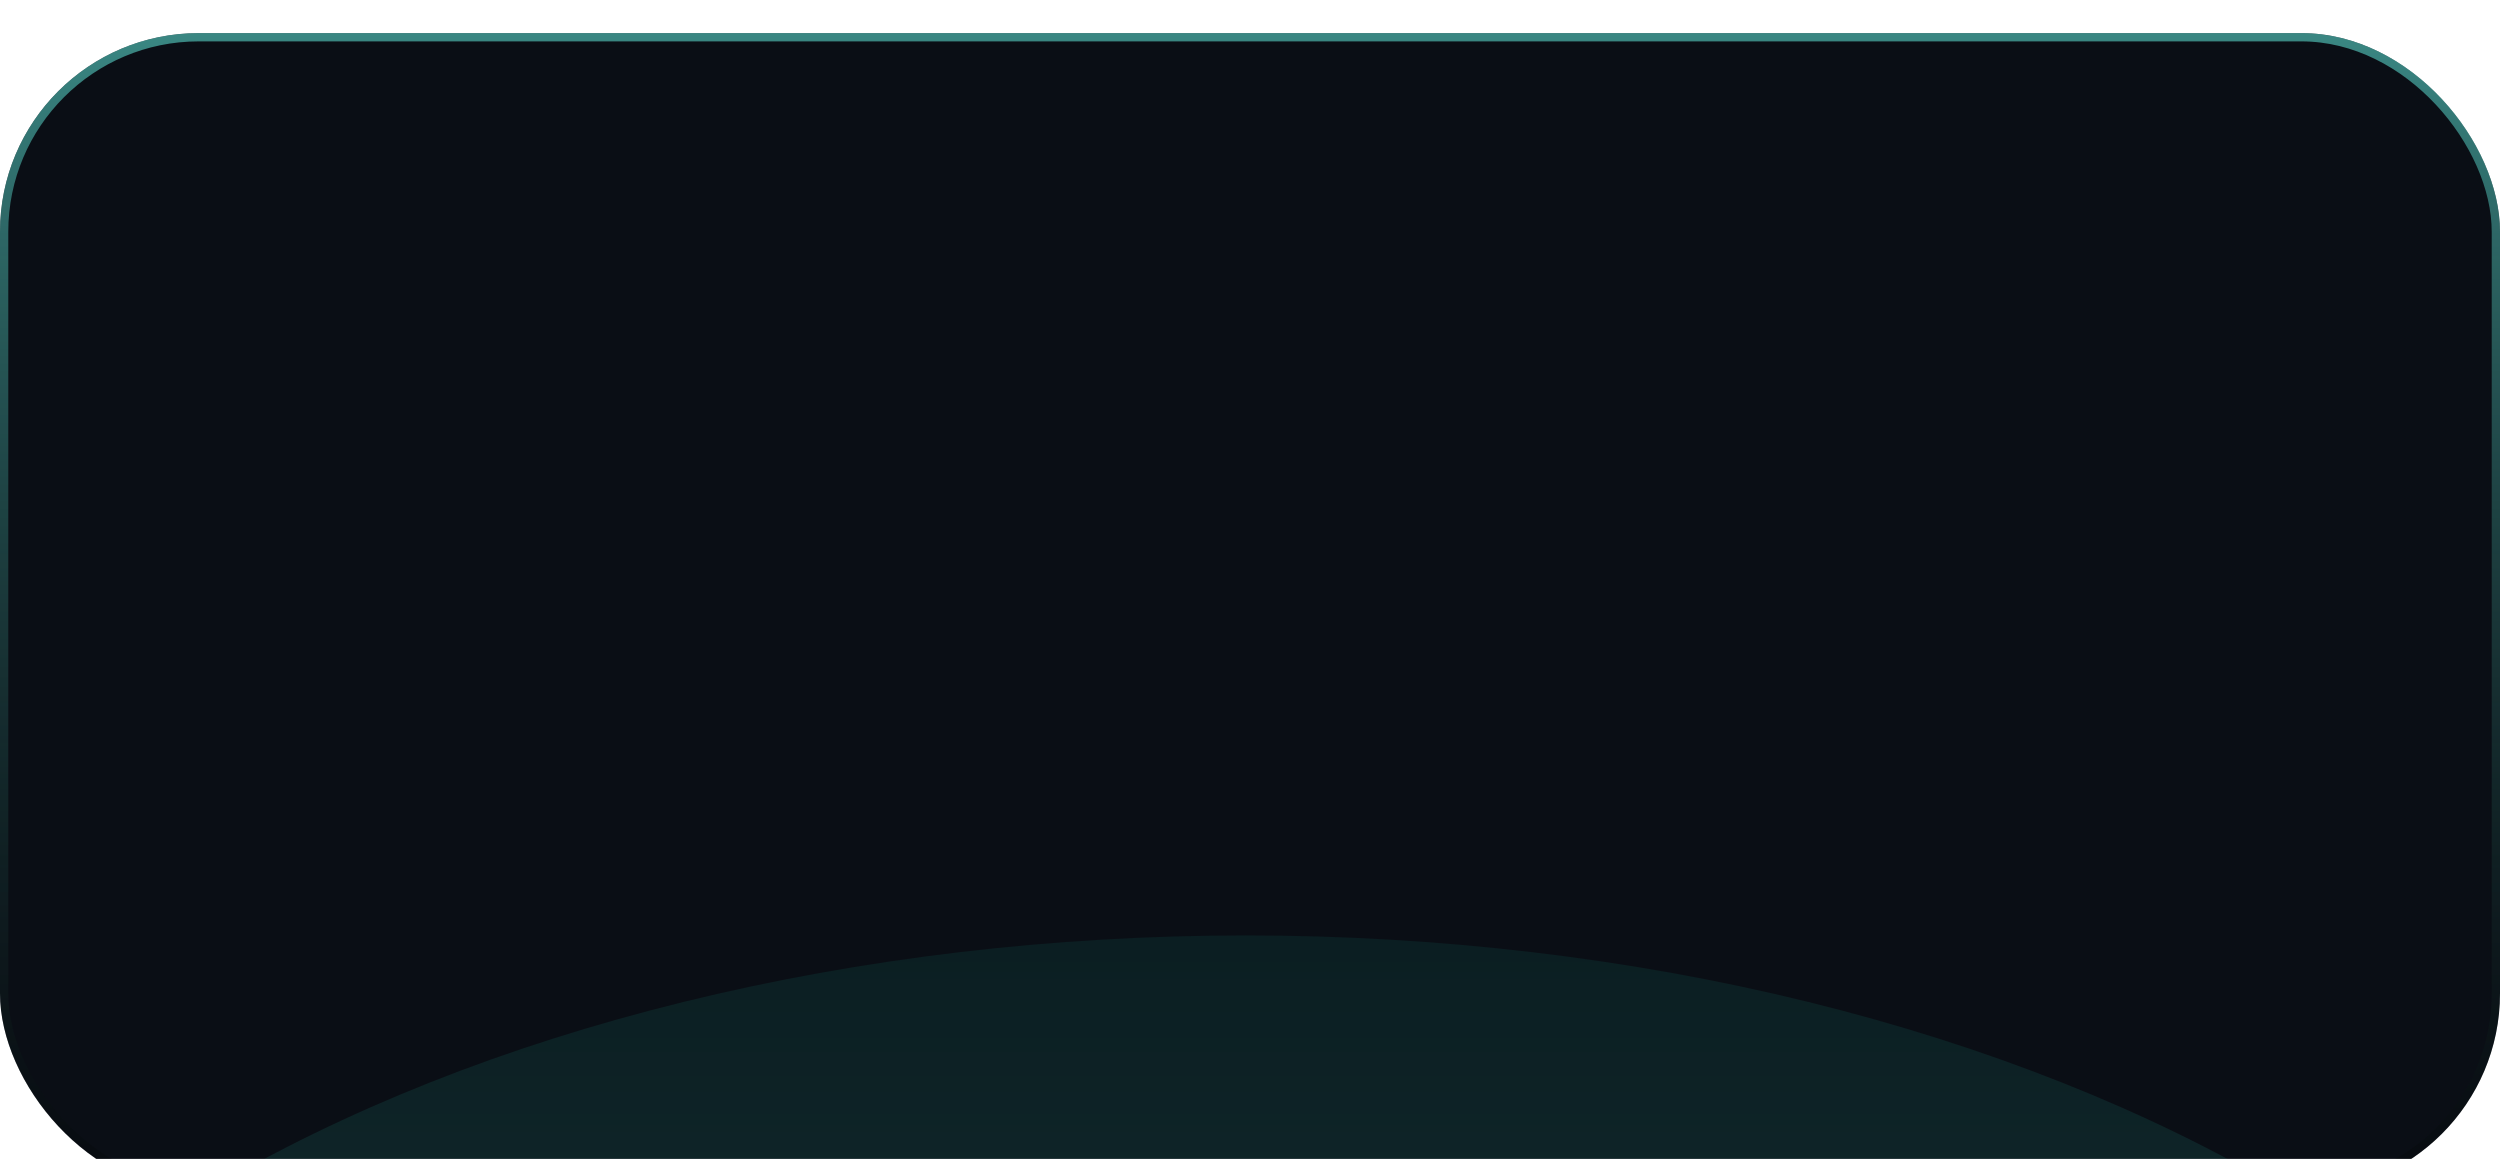 <svg width="302" height="140" viewBox="0 0 302 140" fill="none" xmlns="http://www.w3.org/2000/svg">
<g filter="url(#filter0_i_115_10289)">
<g clip-path="url(#clip0_115_10289)">
<rect width="302" height="140" rx="24" fill="#0A0E15"/>
<g filter="url(#filter1_f_115_10289)">
<path d="M328 214.5C328 200.646 323.409 186.927 314.489 174.127C305.568 161.327 292.494 149.697 276.011 139.9C259.529 130.104 239.962 122.333 218.426 117.031C196.891 111.729 173.81 109 150.5 109C127.19 109 104.109 111.729 82.574 117.031C61.038 122.333 41.471 130.104 24.988 139.9C8.506 149.697 -4.568 161.327 -13.489 174.127C-22.409 186.927 -27 200.646 -27 214.5L150.5 214.5H328Z" fill="url(#paint0_linear_115_10289)" fill-opacity="0.3"/>
</g>
</g>
<rect x="0.5" y="0.5" width="301" height="139" rx="23.5" stroke="url(#paint1_linear_115_10289)" stroke-opacity="0.6"/>
</g>
<defs>
<filter id="filter0_i_115_10289" x="0" y="0" width="302" height="144" filterUnits="userSpaceOnUse" color-interpolation-filters="sRGB">
<feFlood flood-opacity="0" result="BackgroundImageFix"/>
<feBlend mode="normal" in="SourceGraphic" in2="BackgroundImageFix" result="shape"/>
<feColorMatrix in="SourceAlpha" type="matrix" values="0 0 0 0 0 0 0 0 0 0 0 0 0 0 0 0 0 0 127 0" result="hardAlpha"/>
<feOffset dy="4"/>
<feGaussianBlur stdDeviation="2"/>
<feComposite in2="hardAlpha" operator="arithmetic" k2="-1" k3="1"/>
<feColorMatrix type="matrix" values="0 0 0 0 0 0 0 0 0 0 0 0 0 0 0 0 0 0 0.25 0"/>
<feBlend mode="normal" in2="shape" result="effect1_innerShadow_115_10289"/>
</filter>
<filter id="filter1_f_115_10289" x="-77" y="59" width="455" height="205.5" filterUnits="userSpaceOnUse" color-interpolation-filters="sRGB">
<feFlood flood-opacity="0" result="BackgroundImageFix"/>
<feBlend mode="normal" in="SourceGraphic" in2="BackgroundImageFix" result="shape"/>
<feGaussianBlur stdDeviation="25" result="effect1_foregroundBlur_115_10289"/>
</filter>
<linearGradient id="paint0_linear_115_10289" x1="150.5" y1="109" x2="150.5" y2="320" gradientUnits="userSpaceOnUse">
<stop stop-color="#0D423E"/>
<stop offset="1" stop-color="#5DDBCF"/>
</linearGradient>
<linearGradient id="paint1_linear_115_10289" x1="151" y1="0" x2="151" y2="140" gradientUnits="userSpaceOnUse">
<stop stop-color="#5AD7CC"/>
<stop offset="1" stop-opacity="0.44"/>
</linearGradient>
<clipPath id="clip0_115_10289">
<rect width="302" height="140" rx="24" fill="white"/>
</clipPath>
</defs>
</svg>
